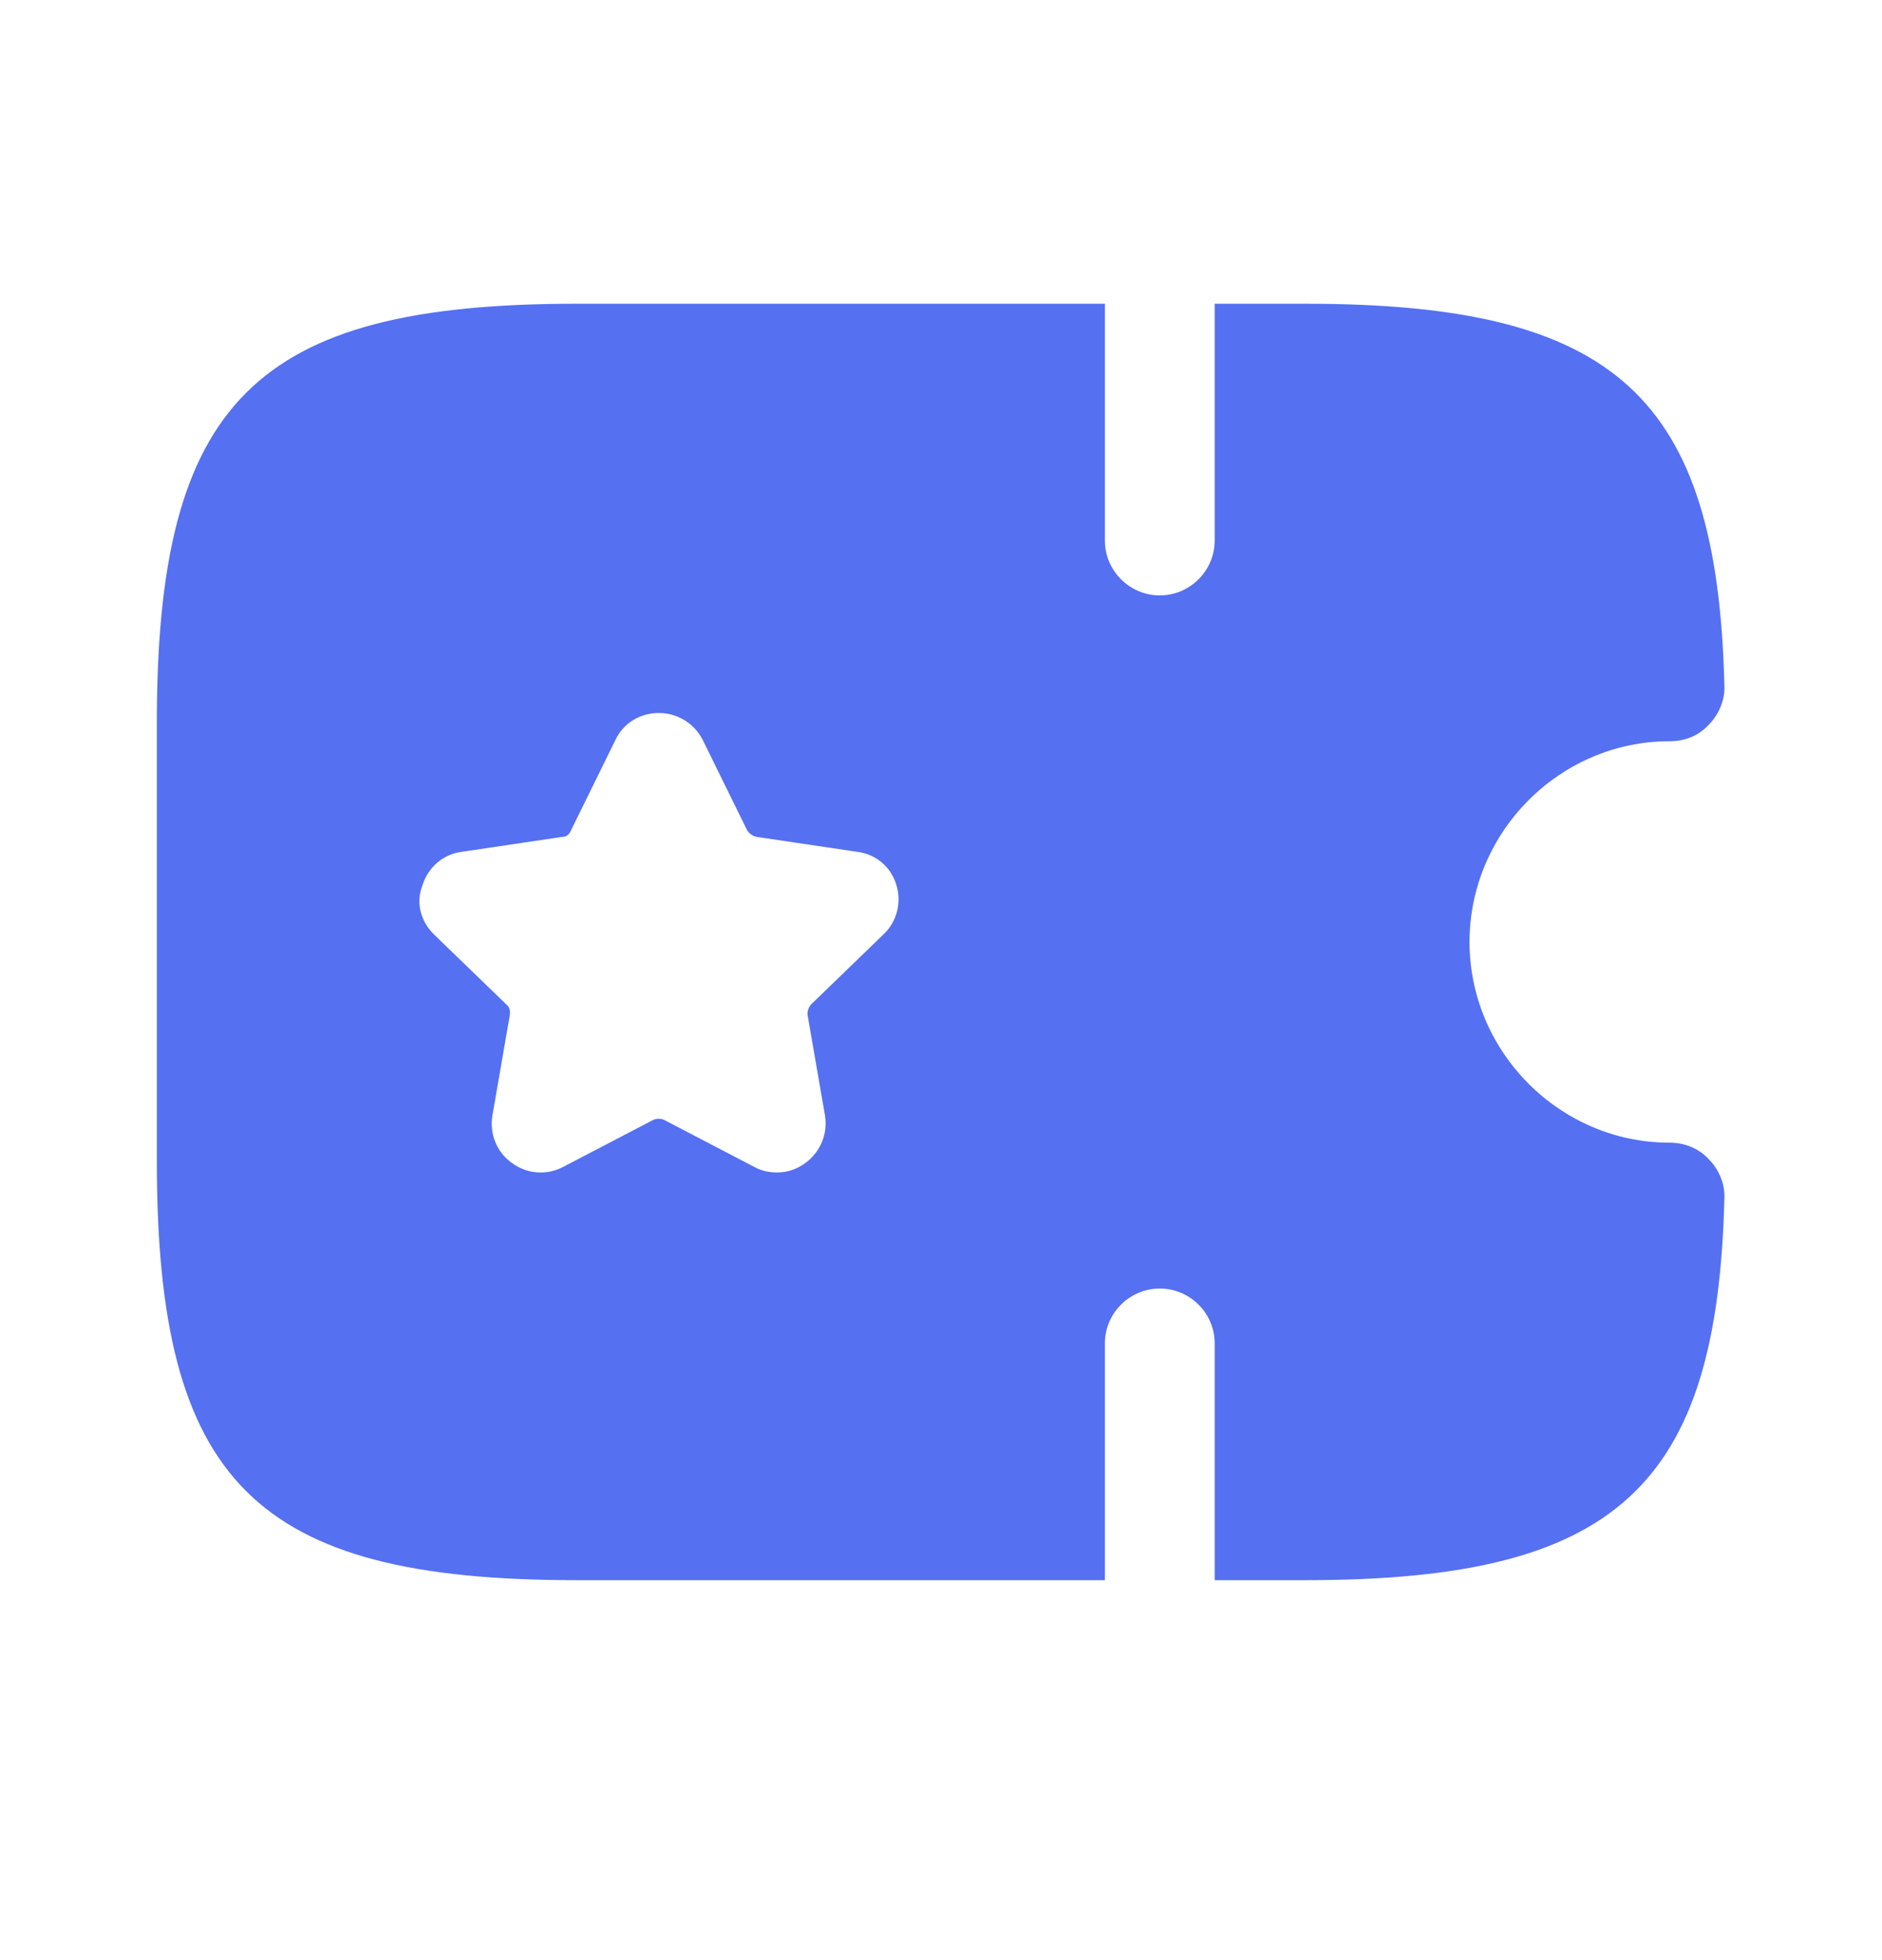 <svg width="24" height="25" viewBox="0 0 24 25" fill="none" xmlns="http://www.w3.org/2000/svg">
    <path d="M7.35 3.874H14.09V6.894C14.09 7.284 14.41 7.594 14.79 7.594C15.17 7.594 15.49 7.284 15.49 6.894V3.874H16.65C20.6 3.874 21.9 5.054 21.99 8.744C22 8.924 21.92 9.114 21.79 9.244C21.66 9.384 21.49 9.454 21.29 9.454C19.89 9.454 18.74 10.614 18.74 12.014C18.74 13.414 19.89 14.574 21.29 14.574C21.48 14.574 21.66 14.644 21.79 14.784C21.92 14.914 22 15.104 21.99 15.284C21.9 18.974 20.6 20.154 16.65 20.154H15.49V17.134C15.49 16.744 15.17 16.434 14.79 16.434C14.41 16.434 14.09 16.744 14.09 17.134V20.154H7.35C3.25 20.154 2 18.904 2 14.804V9.224C2 5.124 3.25 3.874 7.35 3.874ZM5.53 11.914L6.46 12.814C6.5 12.844 6.51 12.904 6.5 12.954L6.28 14.224C6.24 14.454 6.33 14.694 6.53 14.834C6.72 14.974 6.97 14.994 7.18 14.884L8.33 14.284C8.37 14.264 8.43 14.264 8.47 14.284L9.62 14.884C9.71 14.934 9.81 14.954 9.91 14.954C10.04 14.954 10.16 14.914 10.27 14.834C10.46 14.694 10.56 14.464 10.52 14.224L10.3 12.954C10.29 12.904 10.31 12.854 10.34 12.814L11.27 11.914C11.44 11.754 11.5 11.504 11.43 11.284C11.36 11.054 11.17 10.894 10.93 10.864L9.65 10.674C9.6 10.664 9.56 10.634 9.53 10.594L8.96 9.434C8.85 9.224 8.64 9.094 8.4 9.094C8.16 9.094 7.95 9.224 7.85 9.434L7.28 10.594C7.26 10.644 7.22 10.674 7.17 10.674L5.89 10.864C5.65 10.894 5.46 11.064 5.39 11.284C5.3 11.504 5.36 11.744 5.53 11.914Z" fill="#5570F1"/>
</svg>
